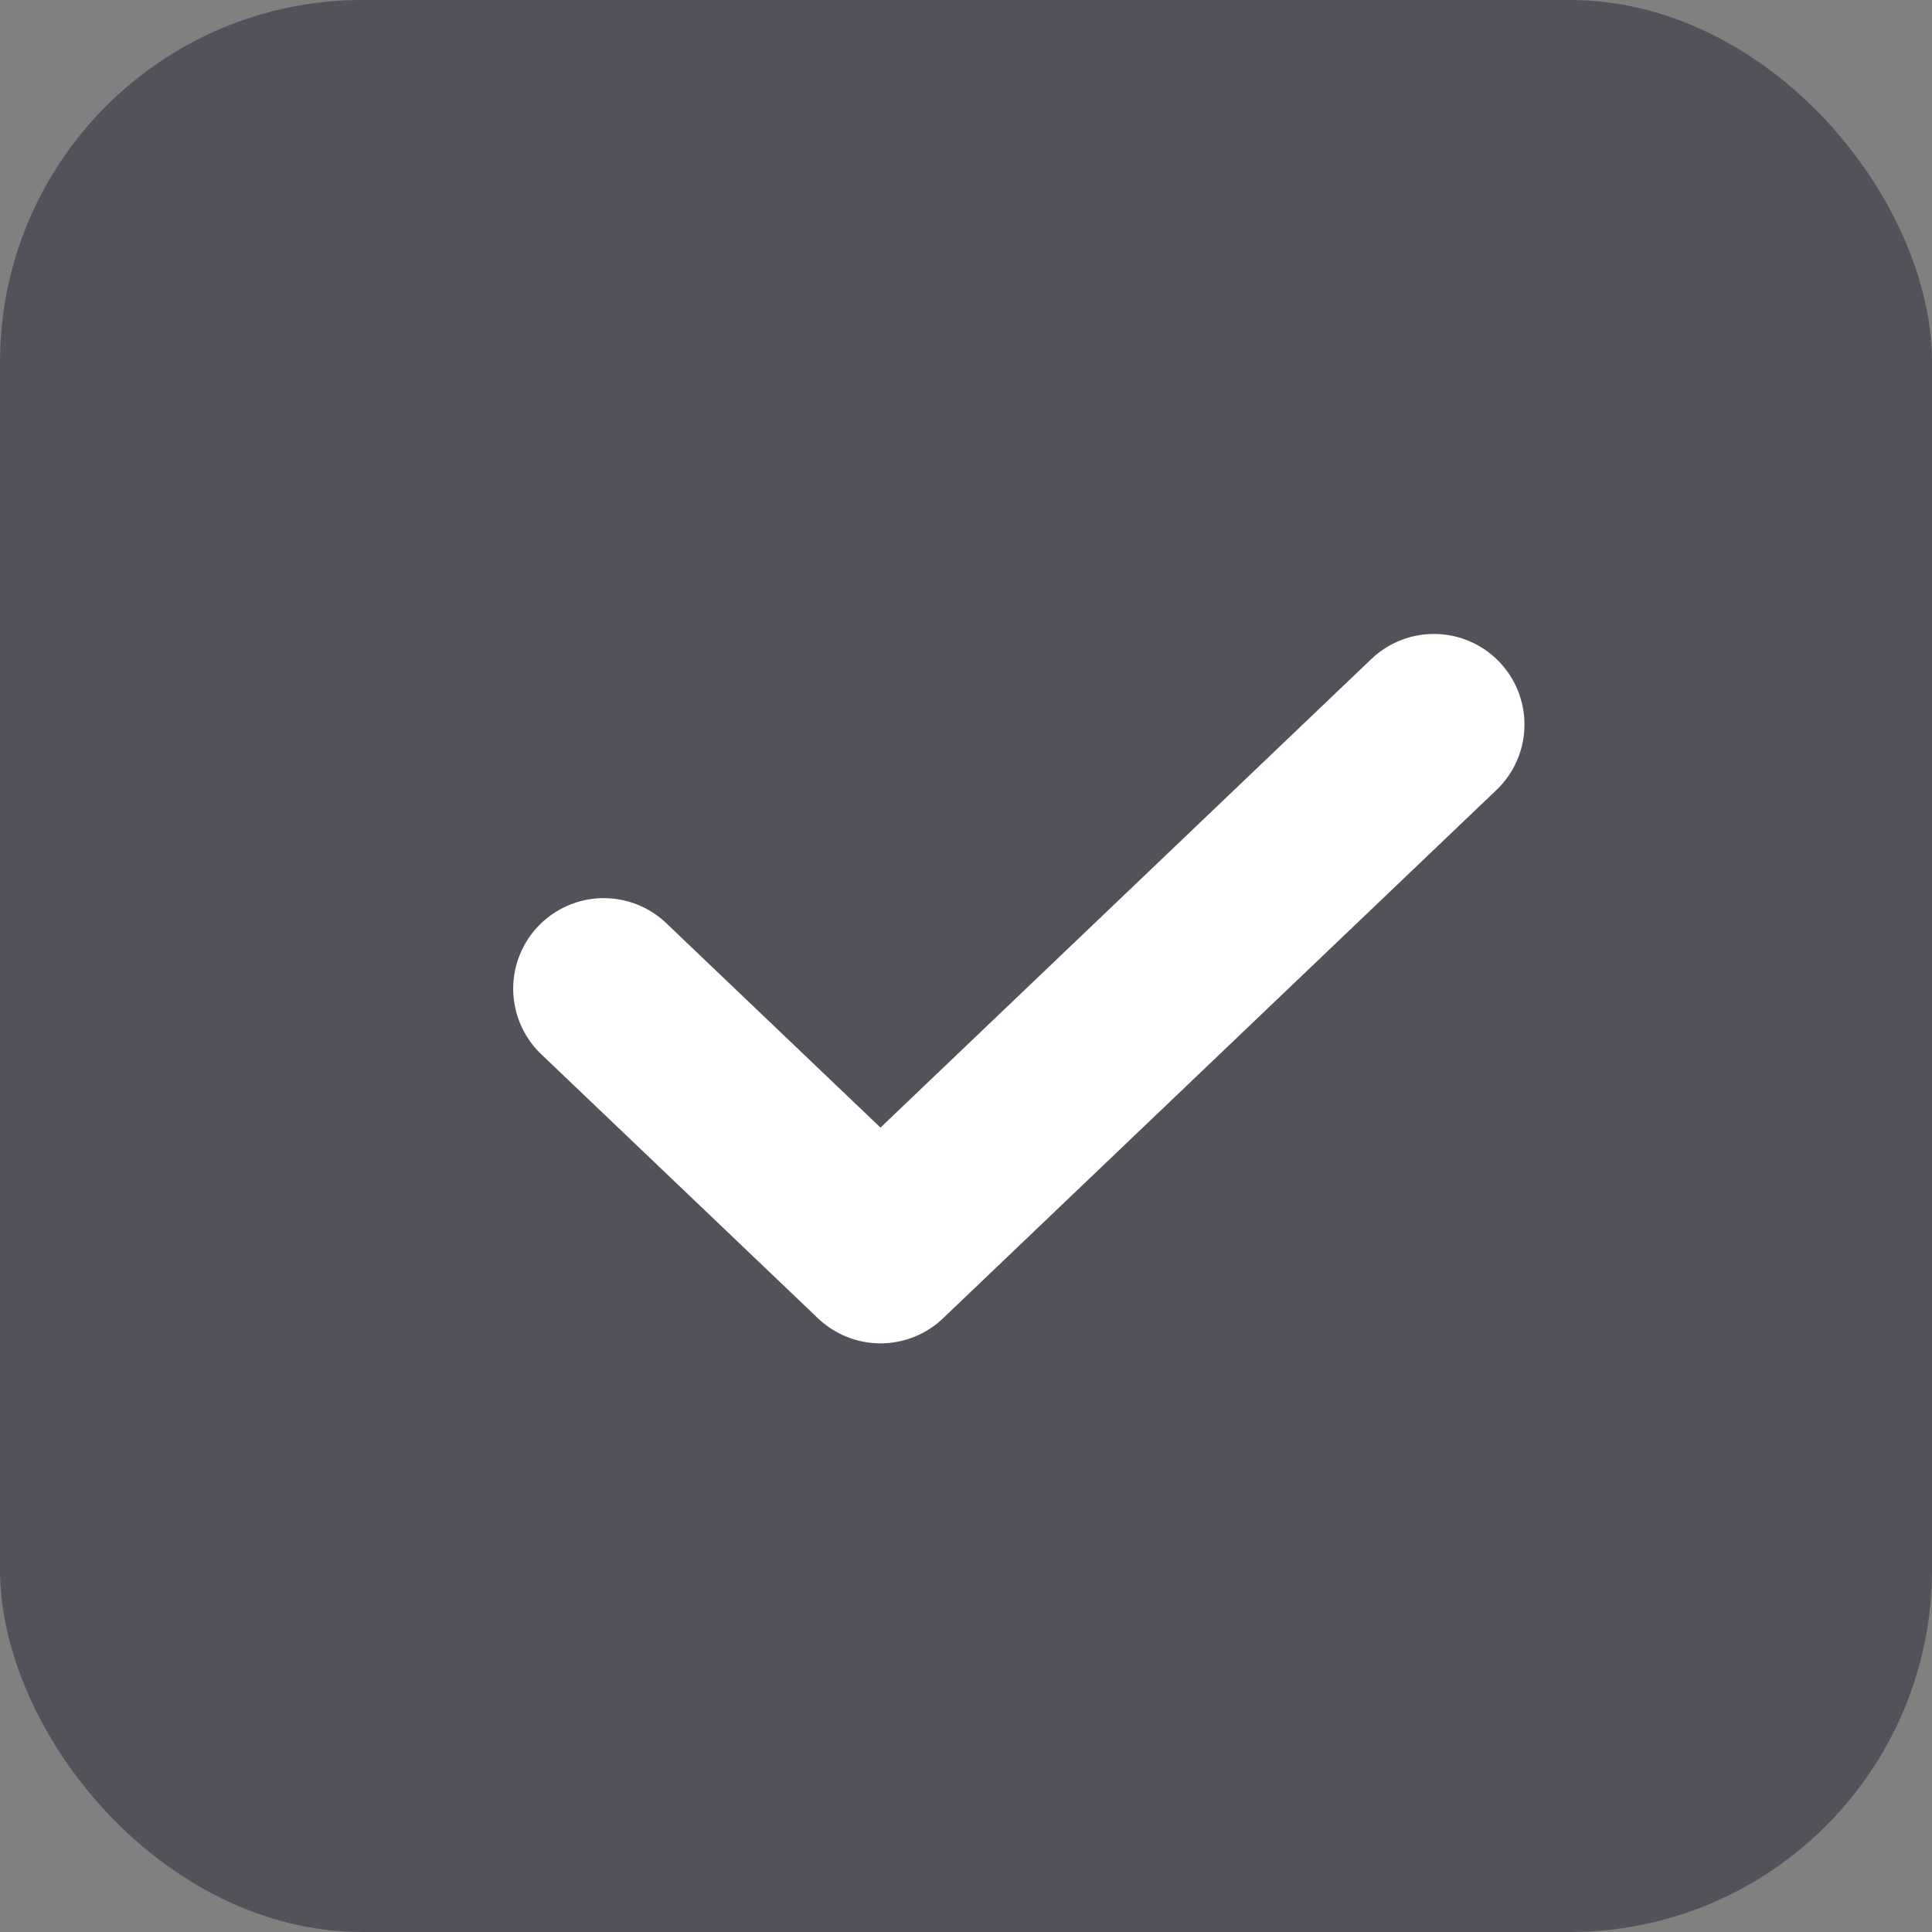 <svg width="16" height="16" viewBox="0 0 16 16" fill="none" xmlns="http://www.w3.org/2000/svg">
<rect x="0" y="0" width="16" height="16" fill="#808080" stroke="none"/>
<rect width="16" height="16" rx="3" fill="#52525B"/>
<path d="M11.875 6L7.292 10.375L5 8.188" stroke="white" stroke-width="1.5" stroke-linecap="round" stroke-linejoin="round"/>
</svg>
